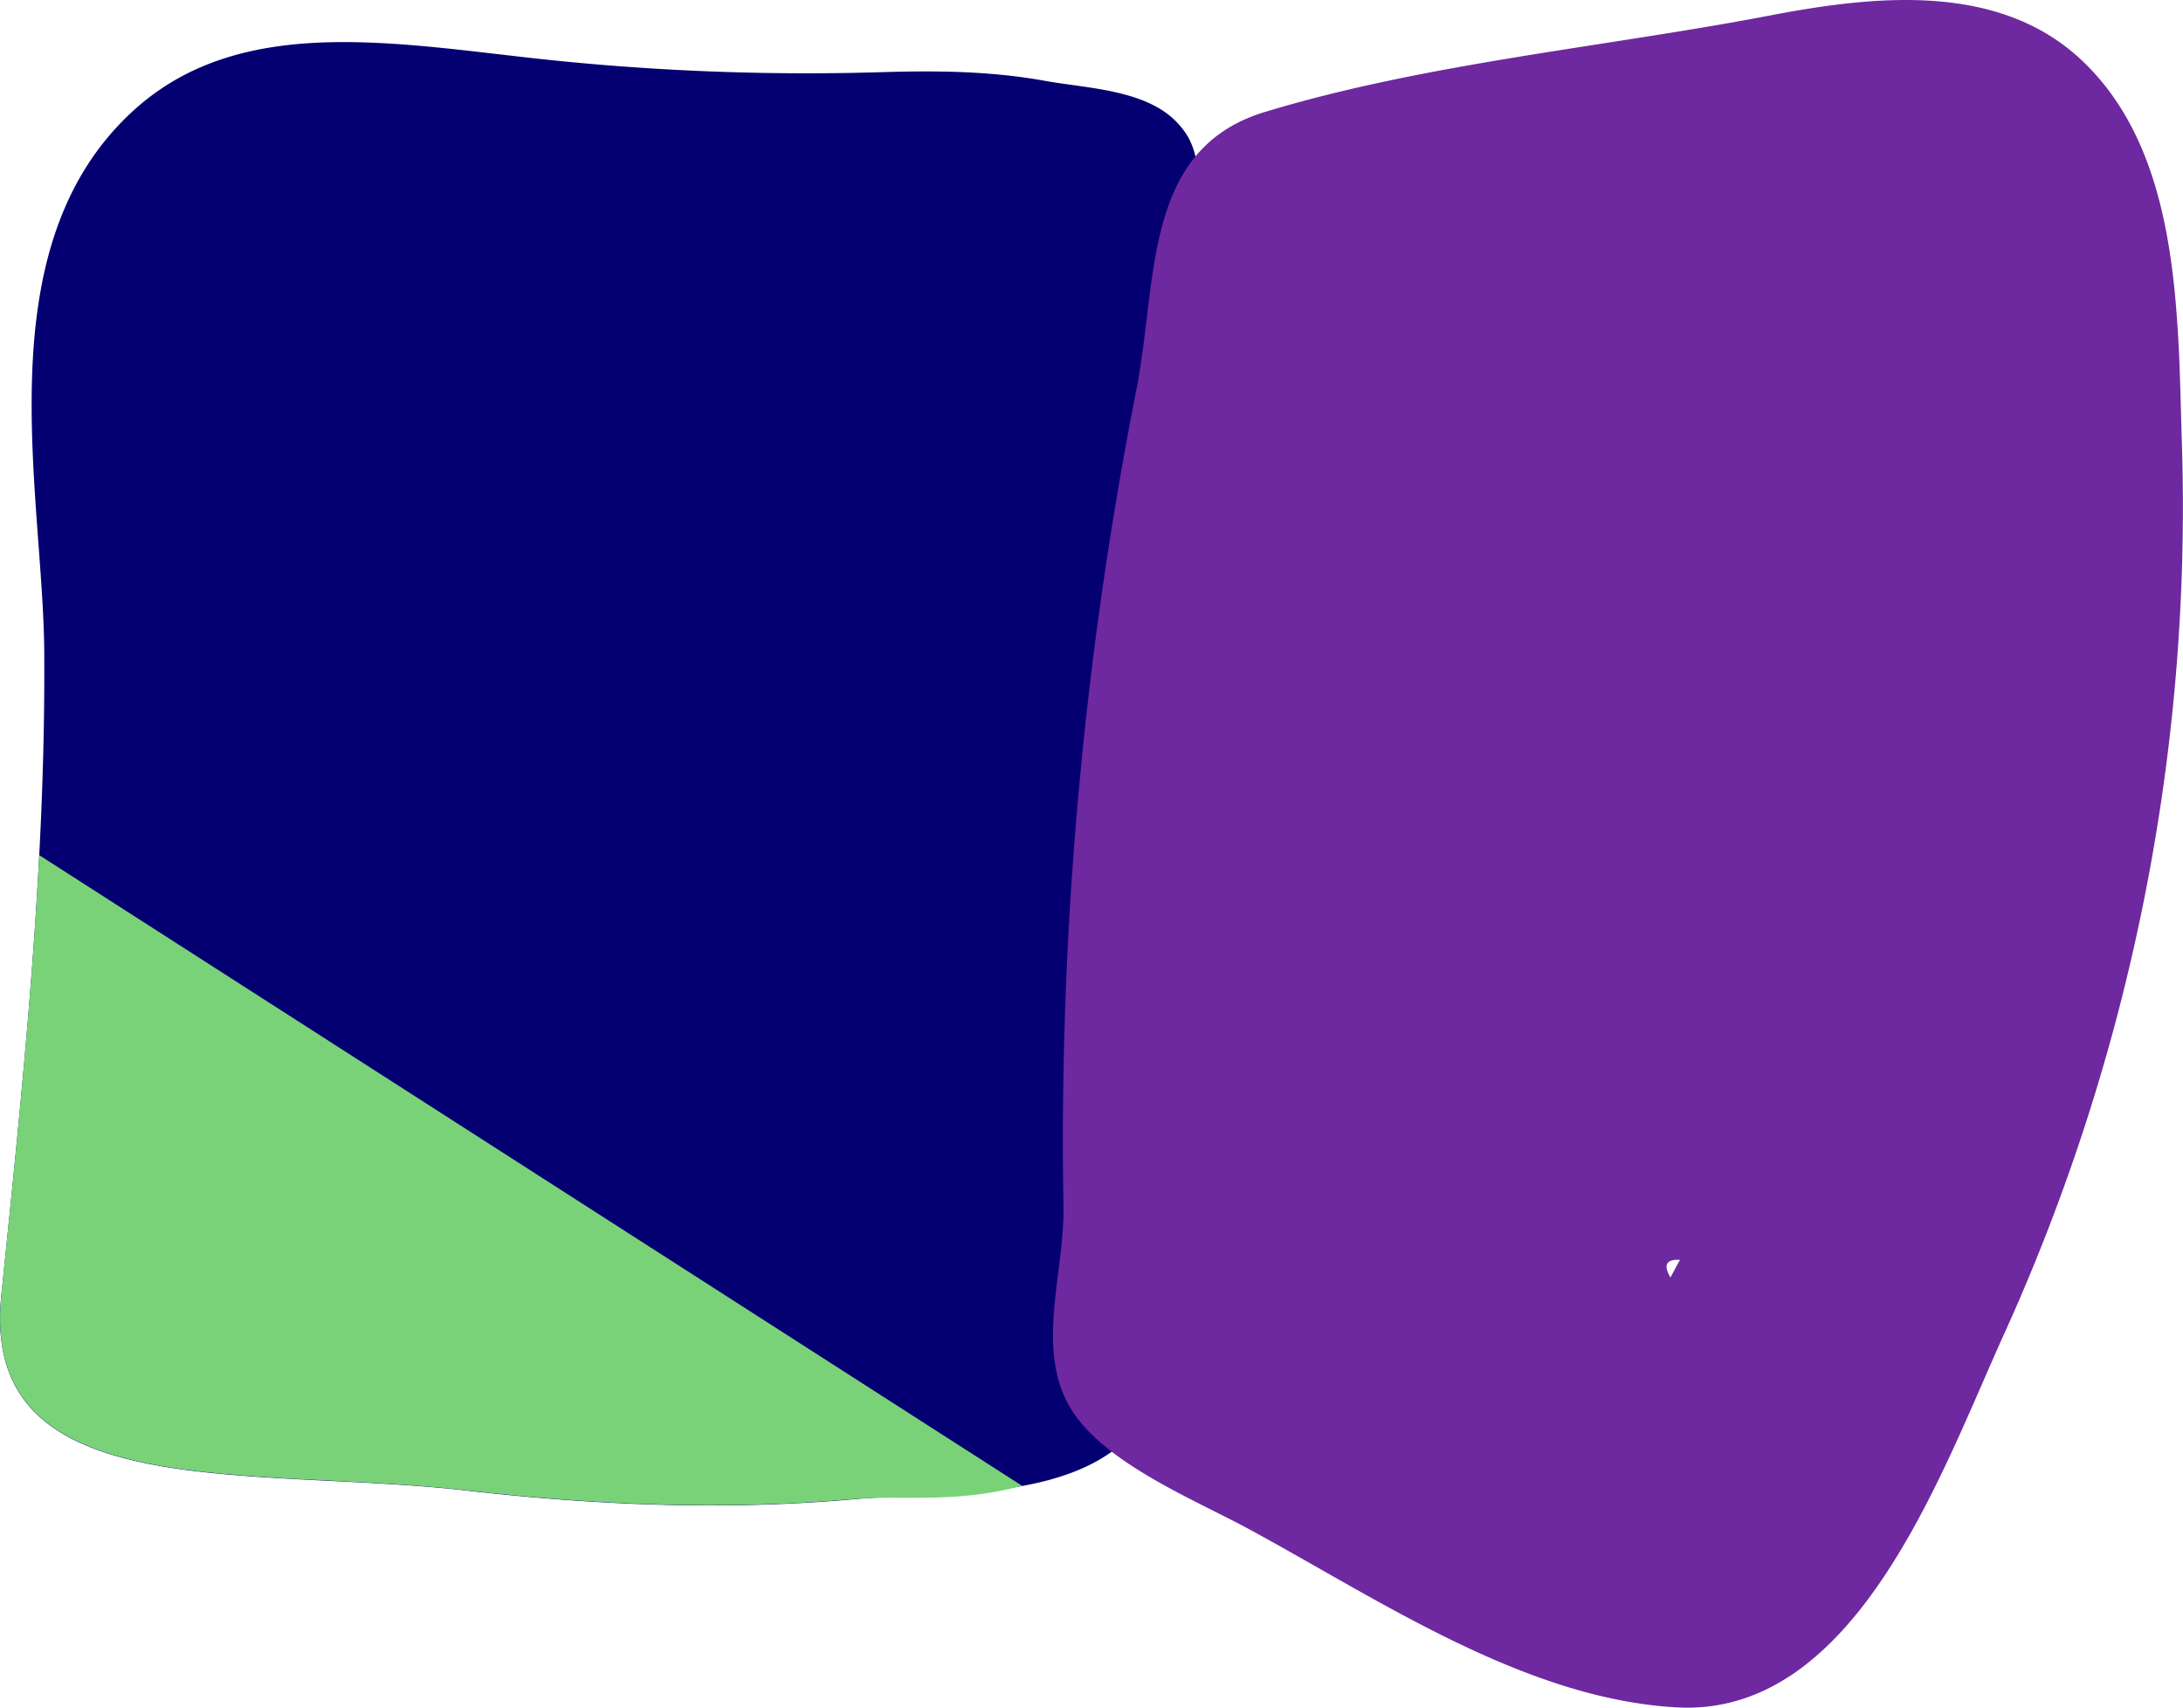 <svg preserveAspectRatio="none" xmlns="http://www.w3.org/2000/svg" viewBox="0 0 371.47 290.58"><defs><style>.cls-1{fill:#050072;}.cls-2{fill:#7ad278;}.cls-3{fill:#6e28a0;}</style></defs><title>m1</title><g id="Layer_2" data-name="Layer 2"><g id="Layer_1-2" data-name="Layer 1"><path class="cls-1" d="M200.72,21.31c-5.22-6.09-15.62-6.23-22.88-7.55C168.52,12.08,159.49,12,150,12.28a422.51,422.51,0,0,1-53-1.73c-26.77-2.5-55-9.24-74.22,8.2C-2.83,42,7.35,83.77,7.53,110.93c.24,36.73-3.58,73-7.32,109.63-3.66,35.84,42.4,28.86,79.16,33.08,21.67,2.49,44,3.44,65.89,1.48,14-1.26,35.46.41,46.48-10.22,12.27-11.85,3.92-30.94,4-45.48.06-20.34,1.24-40.68,2.43-61,2-34.23,3.77-68.48,5.65-102.72.23-4.21.4-8.68-1.64-12.37A12.26,12.26,0,0,0,200.72,21.31Z"/><path class="cls-2" d="M6.68,145.52c-1.31,25-3.91,50-6.47,75-3.66,35.84,42.4,28.86,79.16,33.08,21.67,2.49,44,3.44,65.88,1.48,8-.72,17.12.85,28.67-2.25Z"/><path class="cls-3" d="M370.48,54.75C369.38,38.61,366.24,22.17,355,11,340.76-3.26,319-.78,301,2.67c-28.05,5.36-58.48,8.1-85.78,16.39-20.59,6.25-18.26,28.15-21.73,46.67a662.64,662.64,0,0,0-11.67,93q-1.26,23.36-.85,46.77c.18,10.53-4.54,23.28.68,33.21S203,255,212.79,260.34c22,11.95,46.74,28.75,72.5,30.19,30.57,1.71,45-39.89,55.76-63.58A340.44,340.44,0,0,0,371.28,75.49C371.06,69,371,61.88,370.48,54.75ZM284.25,217.38q-1.88-3.21,1.62-3Z"/></g></g></svg>
